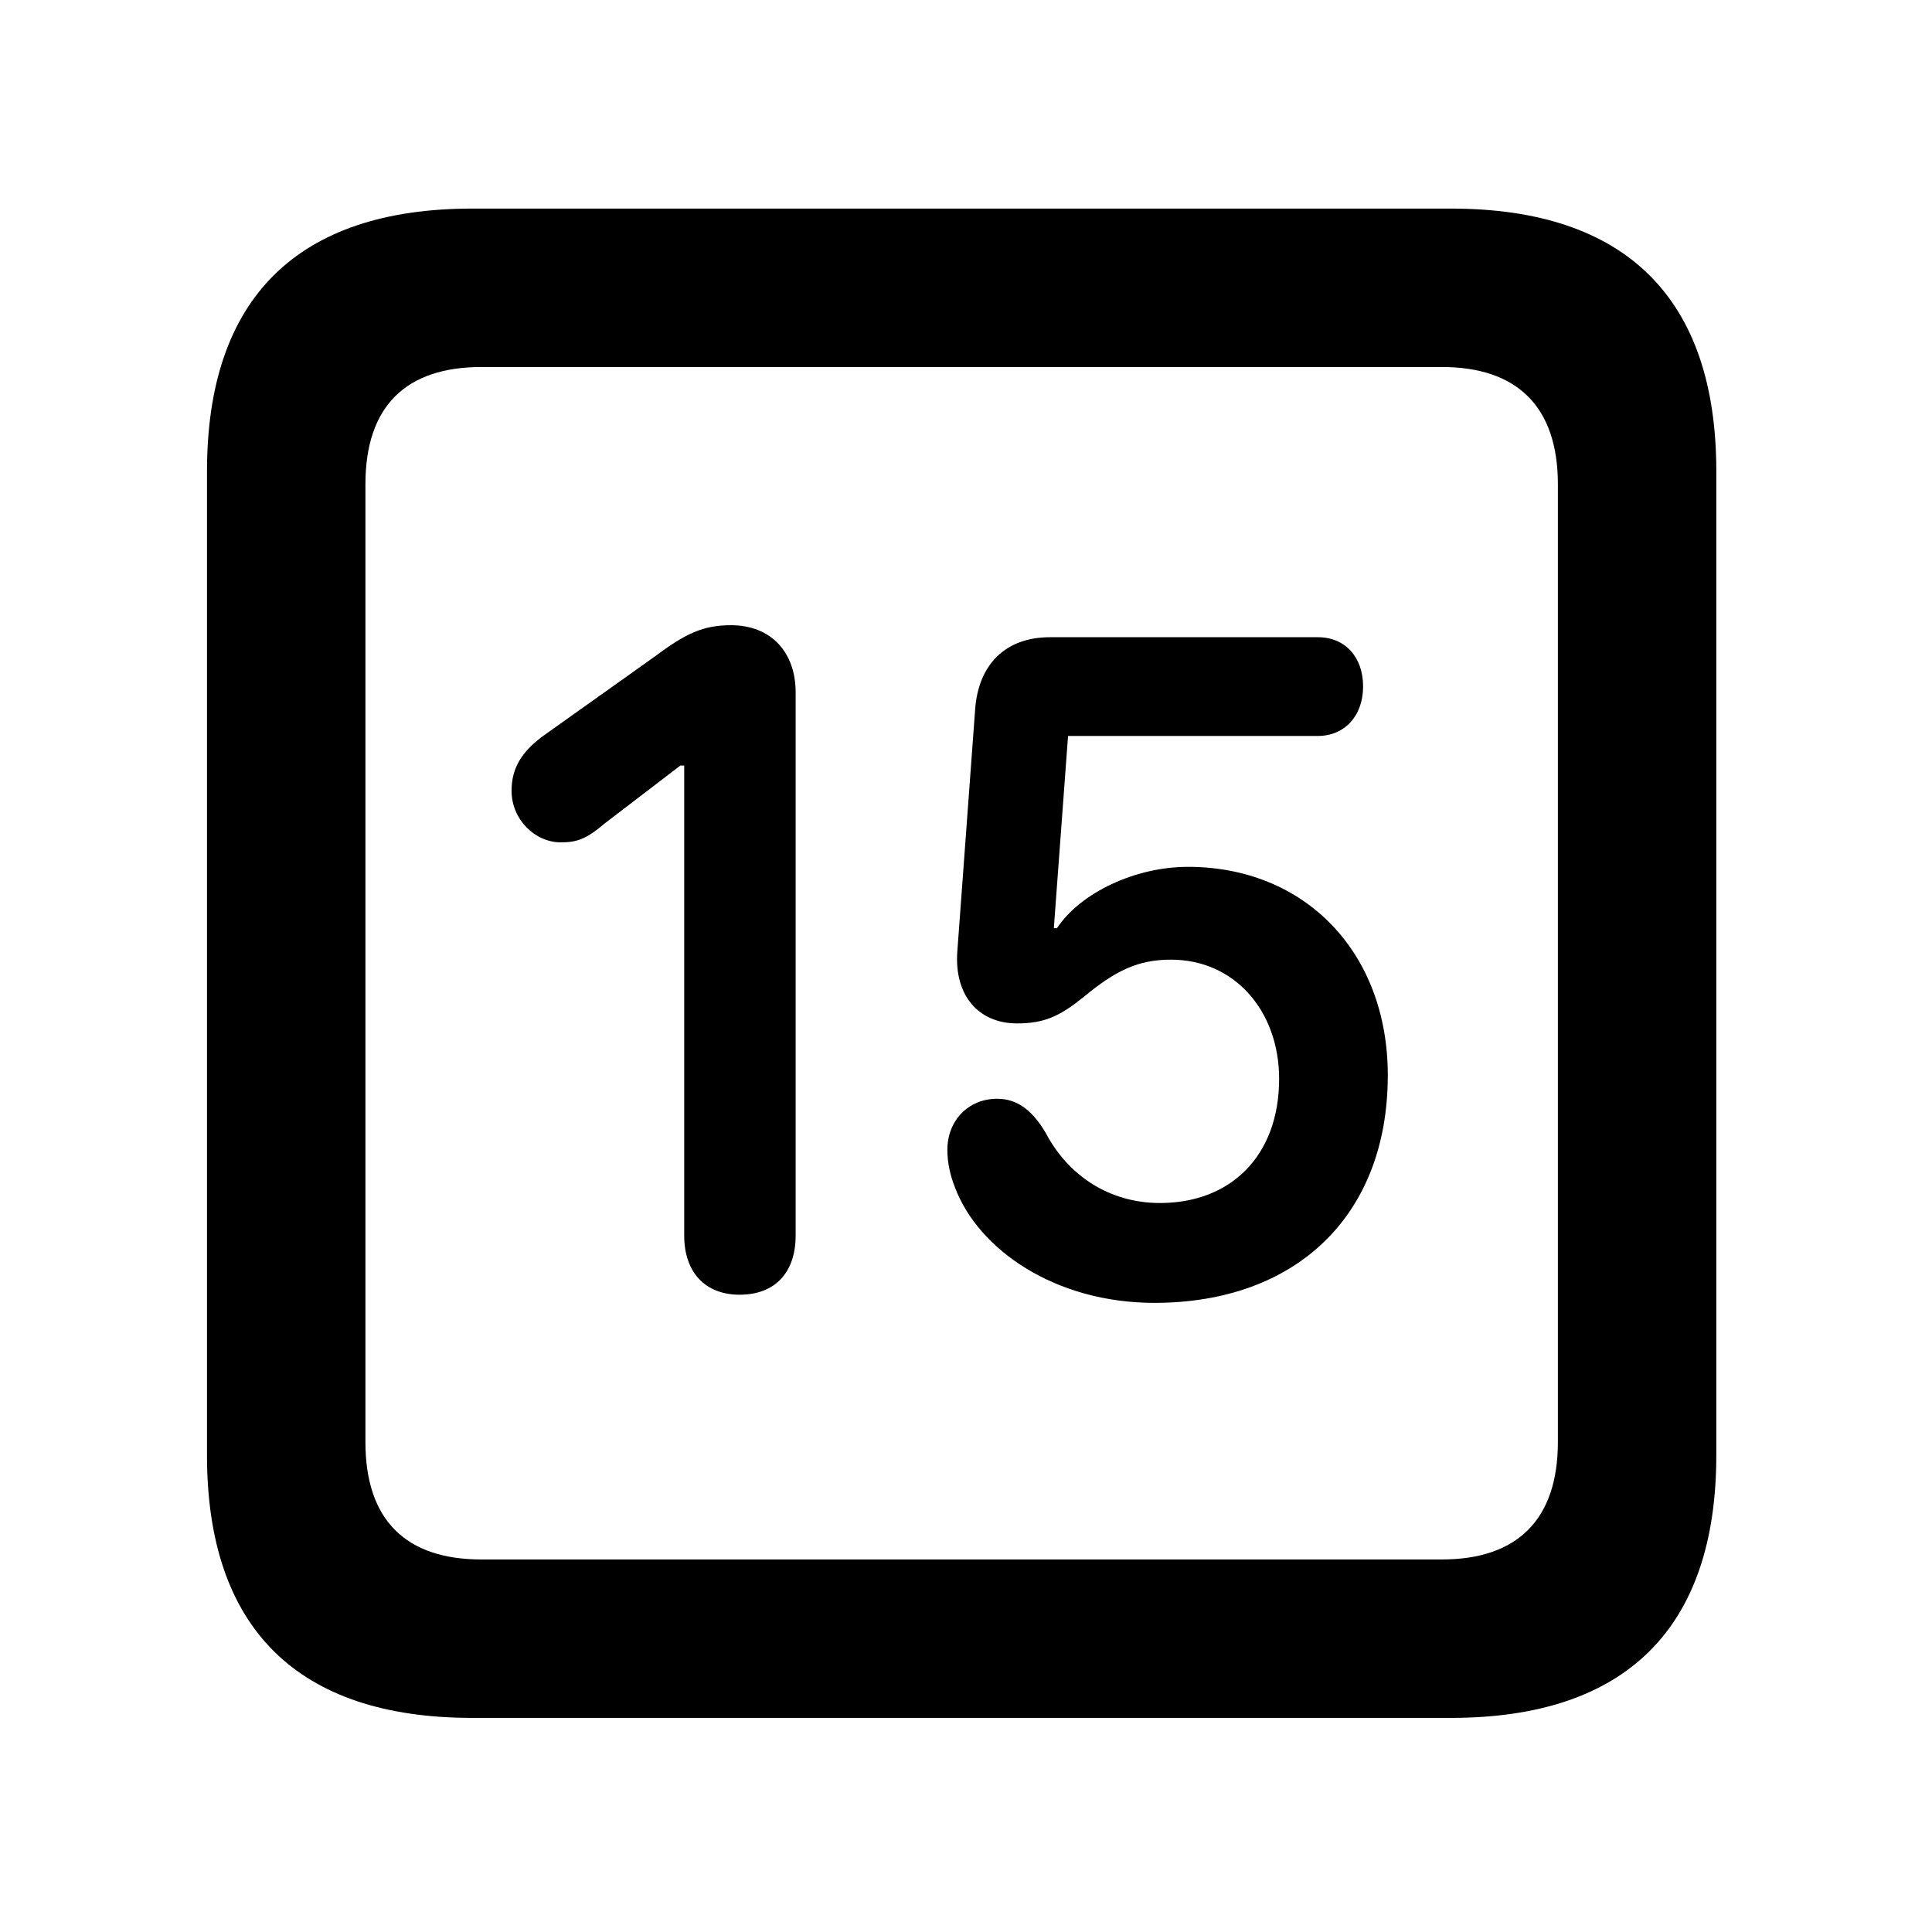 <svg width="28" height="28" viewBox="0 0 28 28" fill="none" xmlns="http://www.w3.org/2000/svg">
<path d="M6.844 24.897H21.029C23.569 24.897 24.874 23.592 24.874 21.091V6.829C24.874 4.327 23.569 3.023 21.029 3.023H6.844C4.315 3.023 3 4.317 3 6.829V21.091C3 23.602 4.315 24.897 6.844 24.897ZM6.977 22.601C5.888 22.601 5.296 22.037 5.296 20.898V7.02C5.296 5.881 5.888 5.319 6.977 5.319H20.896C21.976 5.319 22.578 5.881 22.578 7.02V20.898C22.578 22.037 21.976 22.601 20.896 22.601H6.977Z" fill="black"/>
<path d="M10.719 18.764C11.232 18.764 11.531 18.444 11.531 17.905V10.034C11.531 9.453 11.175 9.061 10.594 9.061C10.191 9.061 9.936 9.181 9.492 9.513L7.853 10.679C7.561 10.901 7.414 11.131 7.414 11.461C7.414 11.878 7.755 12.208 8.126 12.208C8.352 12.208 8.49 12.167 8.76 11.937L9.86 11.095H9.916V17.905C9.916 18.444 10.224 18.764 10.719 18.764ZM16.73 18.882C18.78 18.882 20.113 17.622 20.113 15.583C20.113 13.804 18.916 12.563 17.216 12.563C16.461 12.563 15.665 12.931 15.318 13.452H15.273L15.479 10.666H19.099C19.482 10.666 19.755 10.381 19.755 9.948C19.755 9.525 19.497 9.235 19.099 9.235H15.217C14.575 9.235 14.177 9.627 14.132 10.288L13.874 13.793C13.829 14.423 14.178 14.832 14.74 14.832C15.137 14.832 15.357 14.728 15.704 14.45C16.159 14.071 16.49 13.908 16.97 13.908C17.898 13.908 18.538 14.658 18.538 15.635C18.538 16.75 17.838 17.435 16.811 17.435C16.08 17.435 15.482 17.039 15.157 16.422C14.975 16.114 14.761 15.924 14.451 15.924C14.032 15.924 13.73 16.243 13.73 16.663C13.73 16.853 13.771 17.033 13.84 17.209C14.181 18.113 15.293 18.882 16.73 18.882Z" fill="black"/>
</svg>
